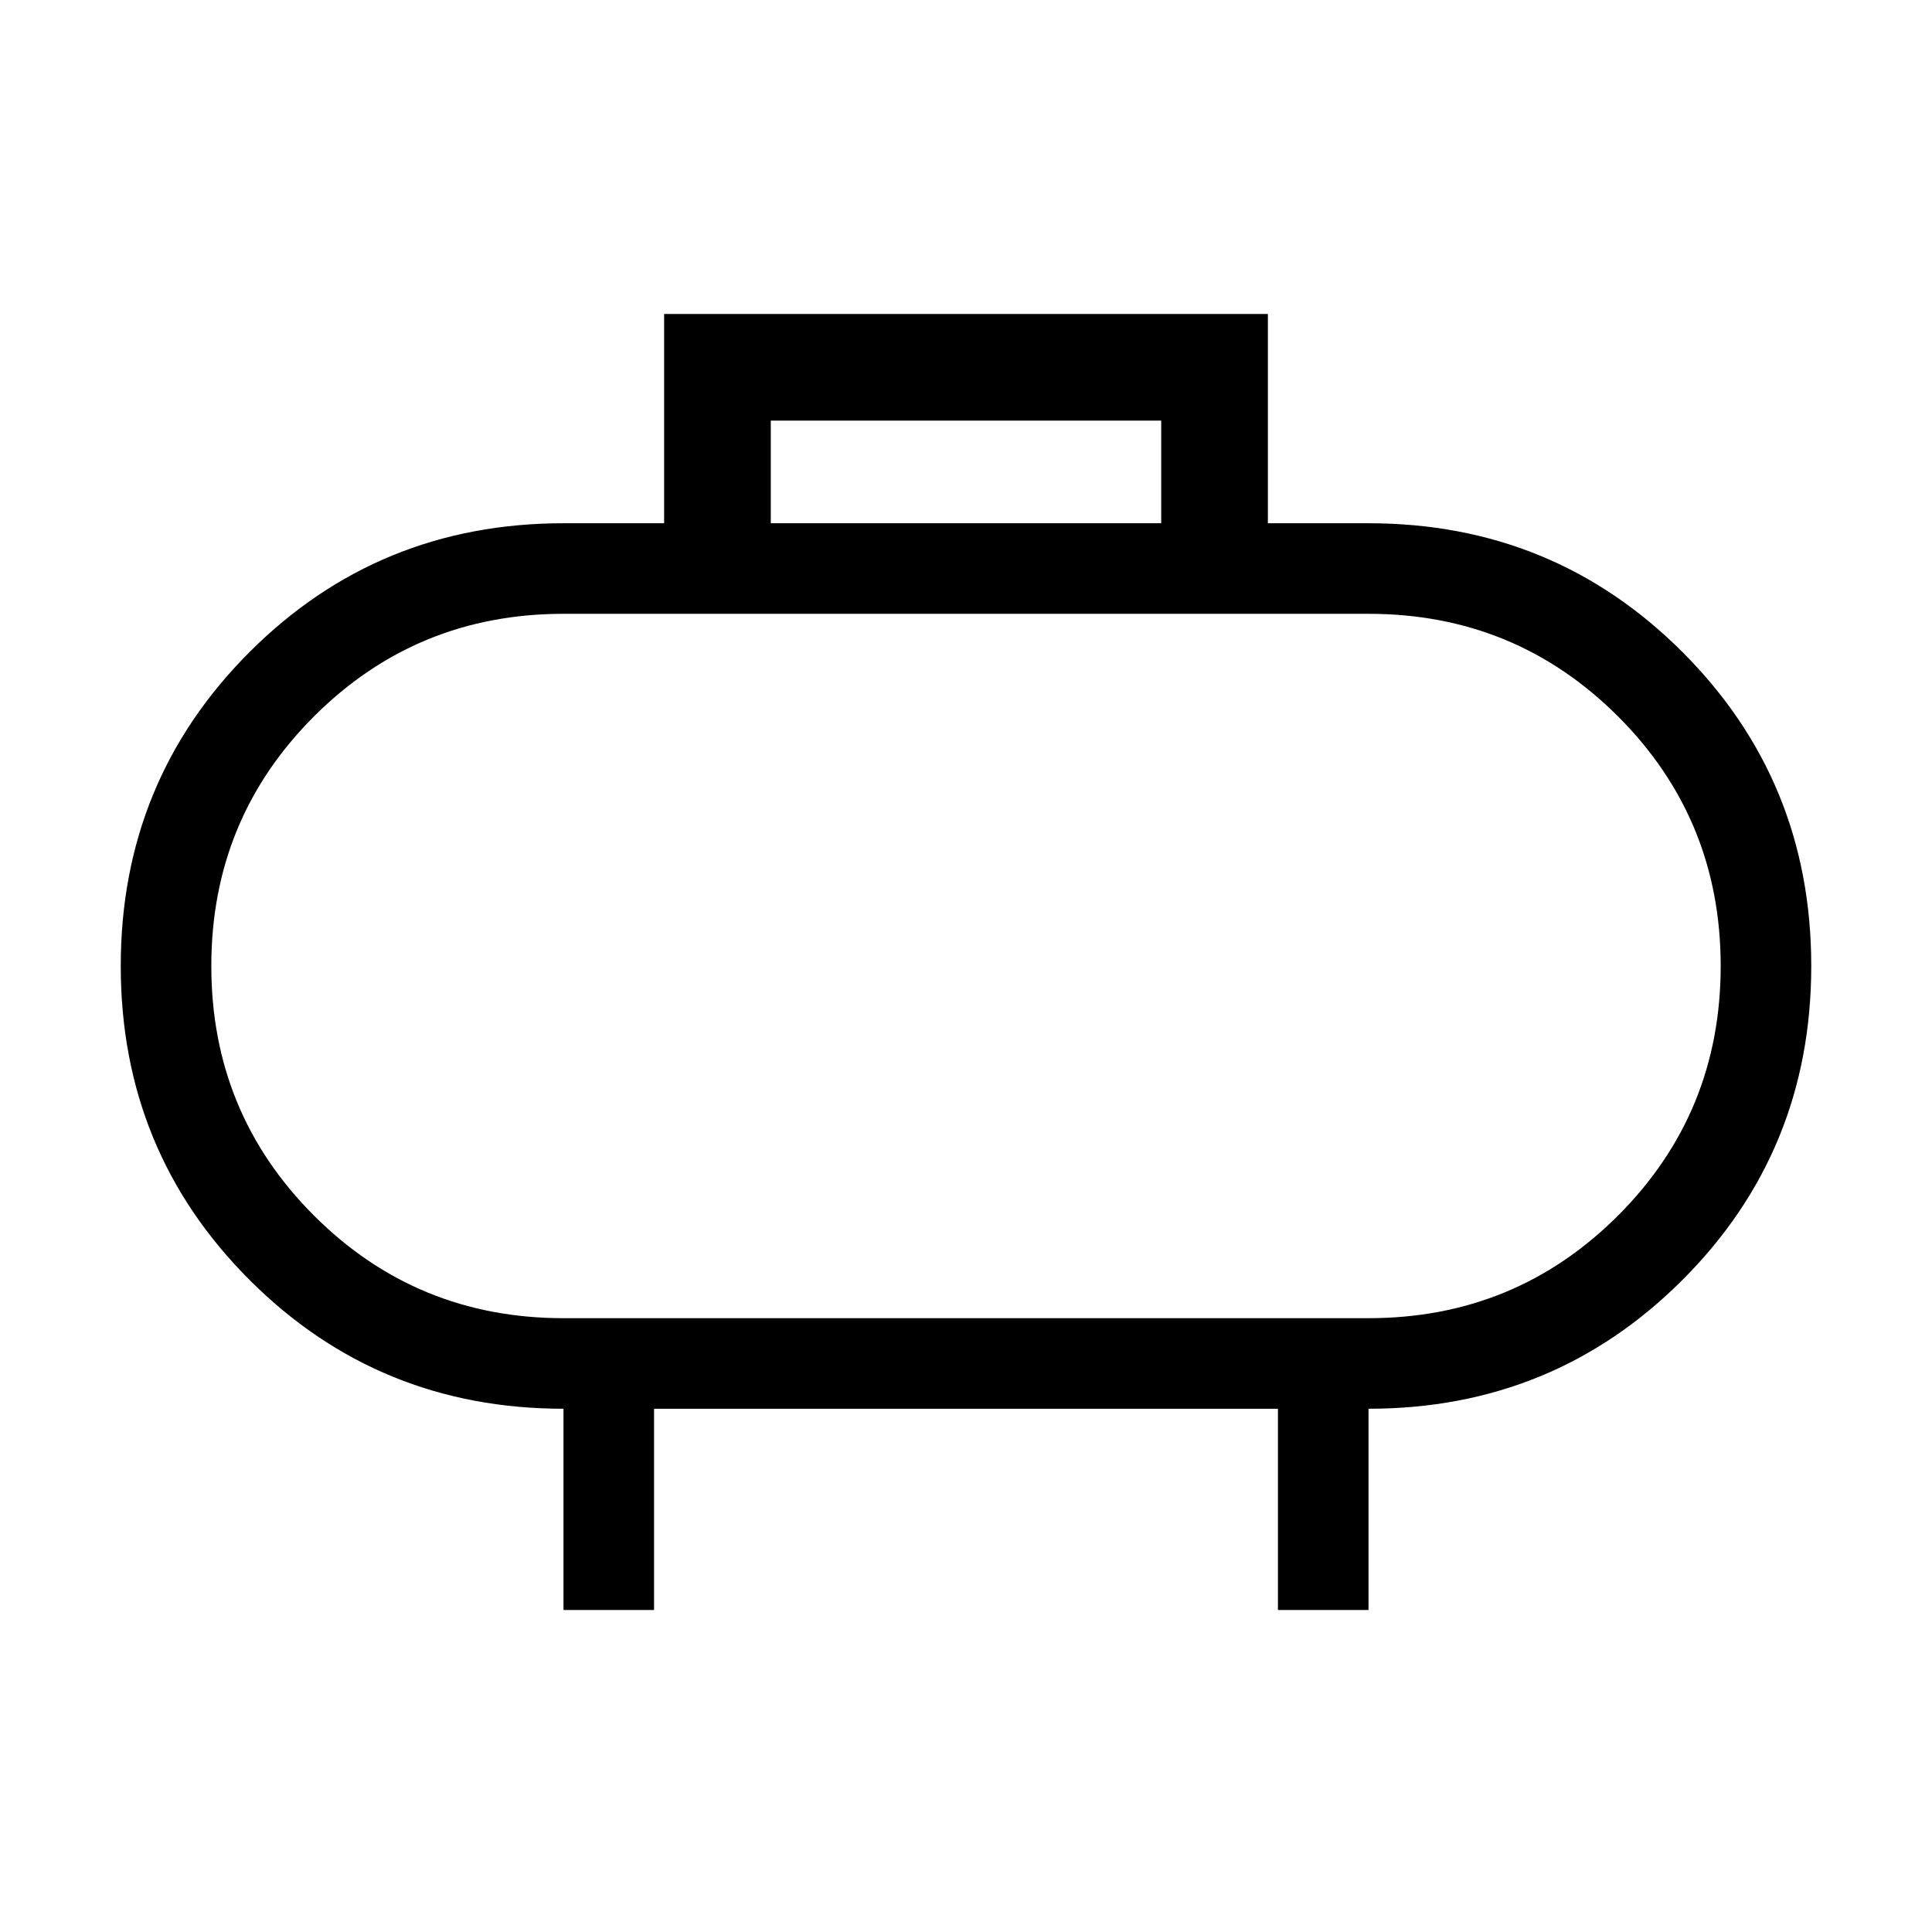 <svg xmlns="http://www.w3.org/2000/svg" viewBox="0 0 48 48"><path d="M19.15 13h9.7v-2.55h-9.7ZM14 40v-5q-4.6 0-7.8-3.2T3 24q0-4.6 3.2-7.8T14 13h2.5V7.8h15V13H34q4.6 0 7.8 3.2T45 24q0 4.6-3.2 7.8T34 35v5h-2.25v-5h-15.5v5Zm0-7.25h20q3.65 0 6.2-2.55 2.55-2.55 2.55-6.2 0-3.65-2.55-6.2-2.55-2.55-6.2-2.55H14q-3.65 0-6.2 2.55-2.55 2.55-2.55 6.2 0 3.65 2.55 6.2 2.55 2.55 6.2 2.55ZM24 24Z"/></svg>
